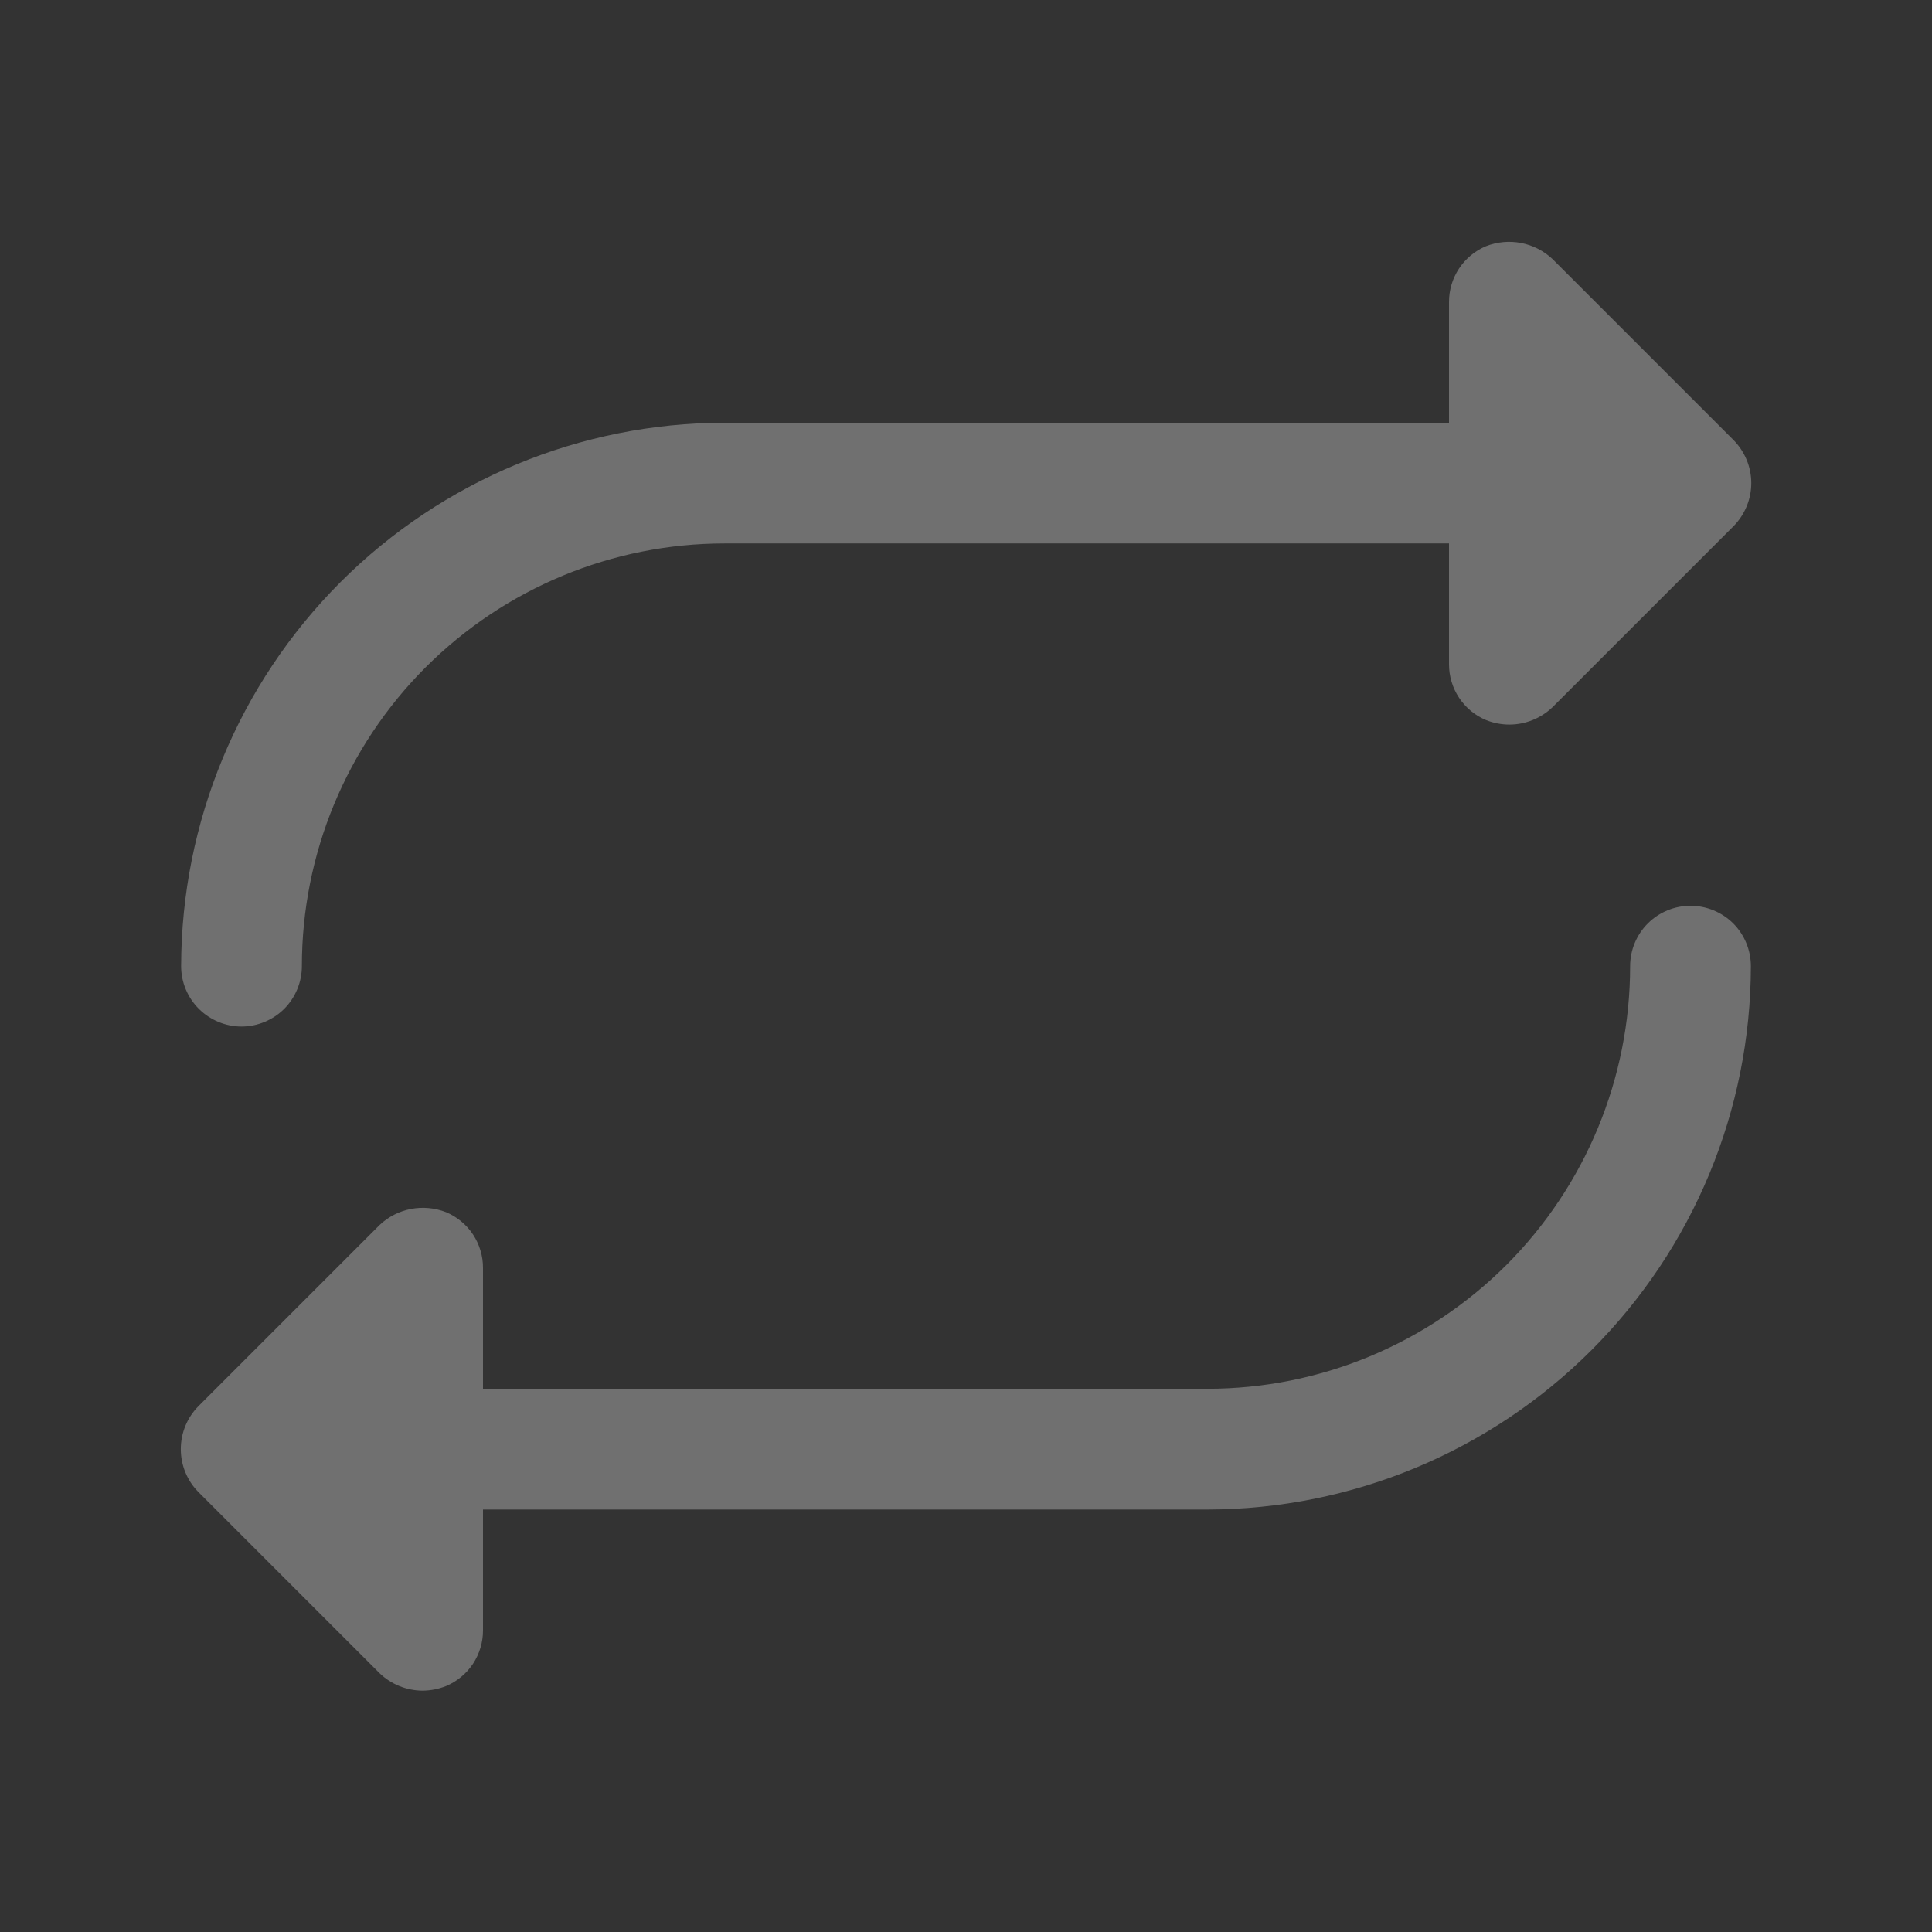 <svg width="24" height="24" viewBox="0 0 24 24" fill="none" xmlns="http://www.w3.org/2000/svg">
<rect x="0" y="0" width="24" height="24" fill="#333333" stroke="none"/>
<g opacity="0.3">
<path d="M2.25 12.002C2.253 10.212 2.965 8.497 4.23 7.231C5.495 5.966 7.211 5.254 9 5.251H18V3.751C18 3.603 18.043 3.459 18.125 3.335C18.207 3.212 18.323 3.115 18.46 3.058C18.598 3.004 18.749 2.99 18.895 3.018C19.041 3.046 19.176 3.115 19.285 3.217L21.535 5.467C21.675 5.609 21.755 5.801 21.755 6.001C21.755 6.202 21.675 6.394 21.535 6.536L19.285 8.786C19.141 8.923 18.95 9.001 18.75 9.001C18.651 9.001 18.552 8.982 18.46 8.945C18.323 8.888 18.207 8.791 18.125 8.668C18.043 8.544 18 8.4 18 8.251V6.751H9C7.608 6.751 6.273 7.305 5.288 8.289C4.303 9.274 3.75 10.609 3.75 12.002C3.75 12.2 3.671 12.391 3.531 12.532C3.39 12.672 3.199 12.752 3 12.752C2.801 12.752 2.611 12.672 2.47 12.532C2.329 12.391 2.25 12.2 2.25 12.002ZM21 11.252C20.801 11.252 20.611 11.331 20.47 11.471C20.329 11.612 20.25 11.803 20.25 12.002C20.25 13.394 19.697 14.729 18.713 15.714C17.728 16.698 16.393 17.252 15 17.252H6V15.752C6.001 15.603 5.957 15.459 5.876 15.335C5.794 15.212 5.677 15.115 5.541 15.058C5.402 15.004 5.251 14.99 5.105 15.018C4.959 15.046 4.824 15.115 4.716 15.217L2.466 17.467C2.325 17.609 2.246 17.801 2.246 18.002C2.246 18.202 2.325 18.394 2.466 18.536L4.716 20.786C4.86 20.924 5.051 21.001 5.25 21.002C5.35 21.001 5.448 20.982 5.541 20.945C5.677 20.888 5.794 20.791 5.876 20.668C5.957 20.544 6.001 20.399 6 20.252V18.752H15C16.79 18.749 18.505 18.037 19.77 16.772C21.036 15.506 21.748 13.791 21.75 12.002C21.75 11.803 21.671 11.612 21.531 11.471C21.39 11.331 21.199 11.252 21 11.252Z" fill="white"/>
</g>
</svg>
